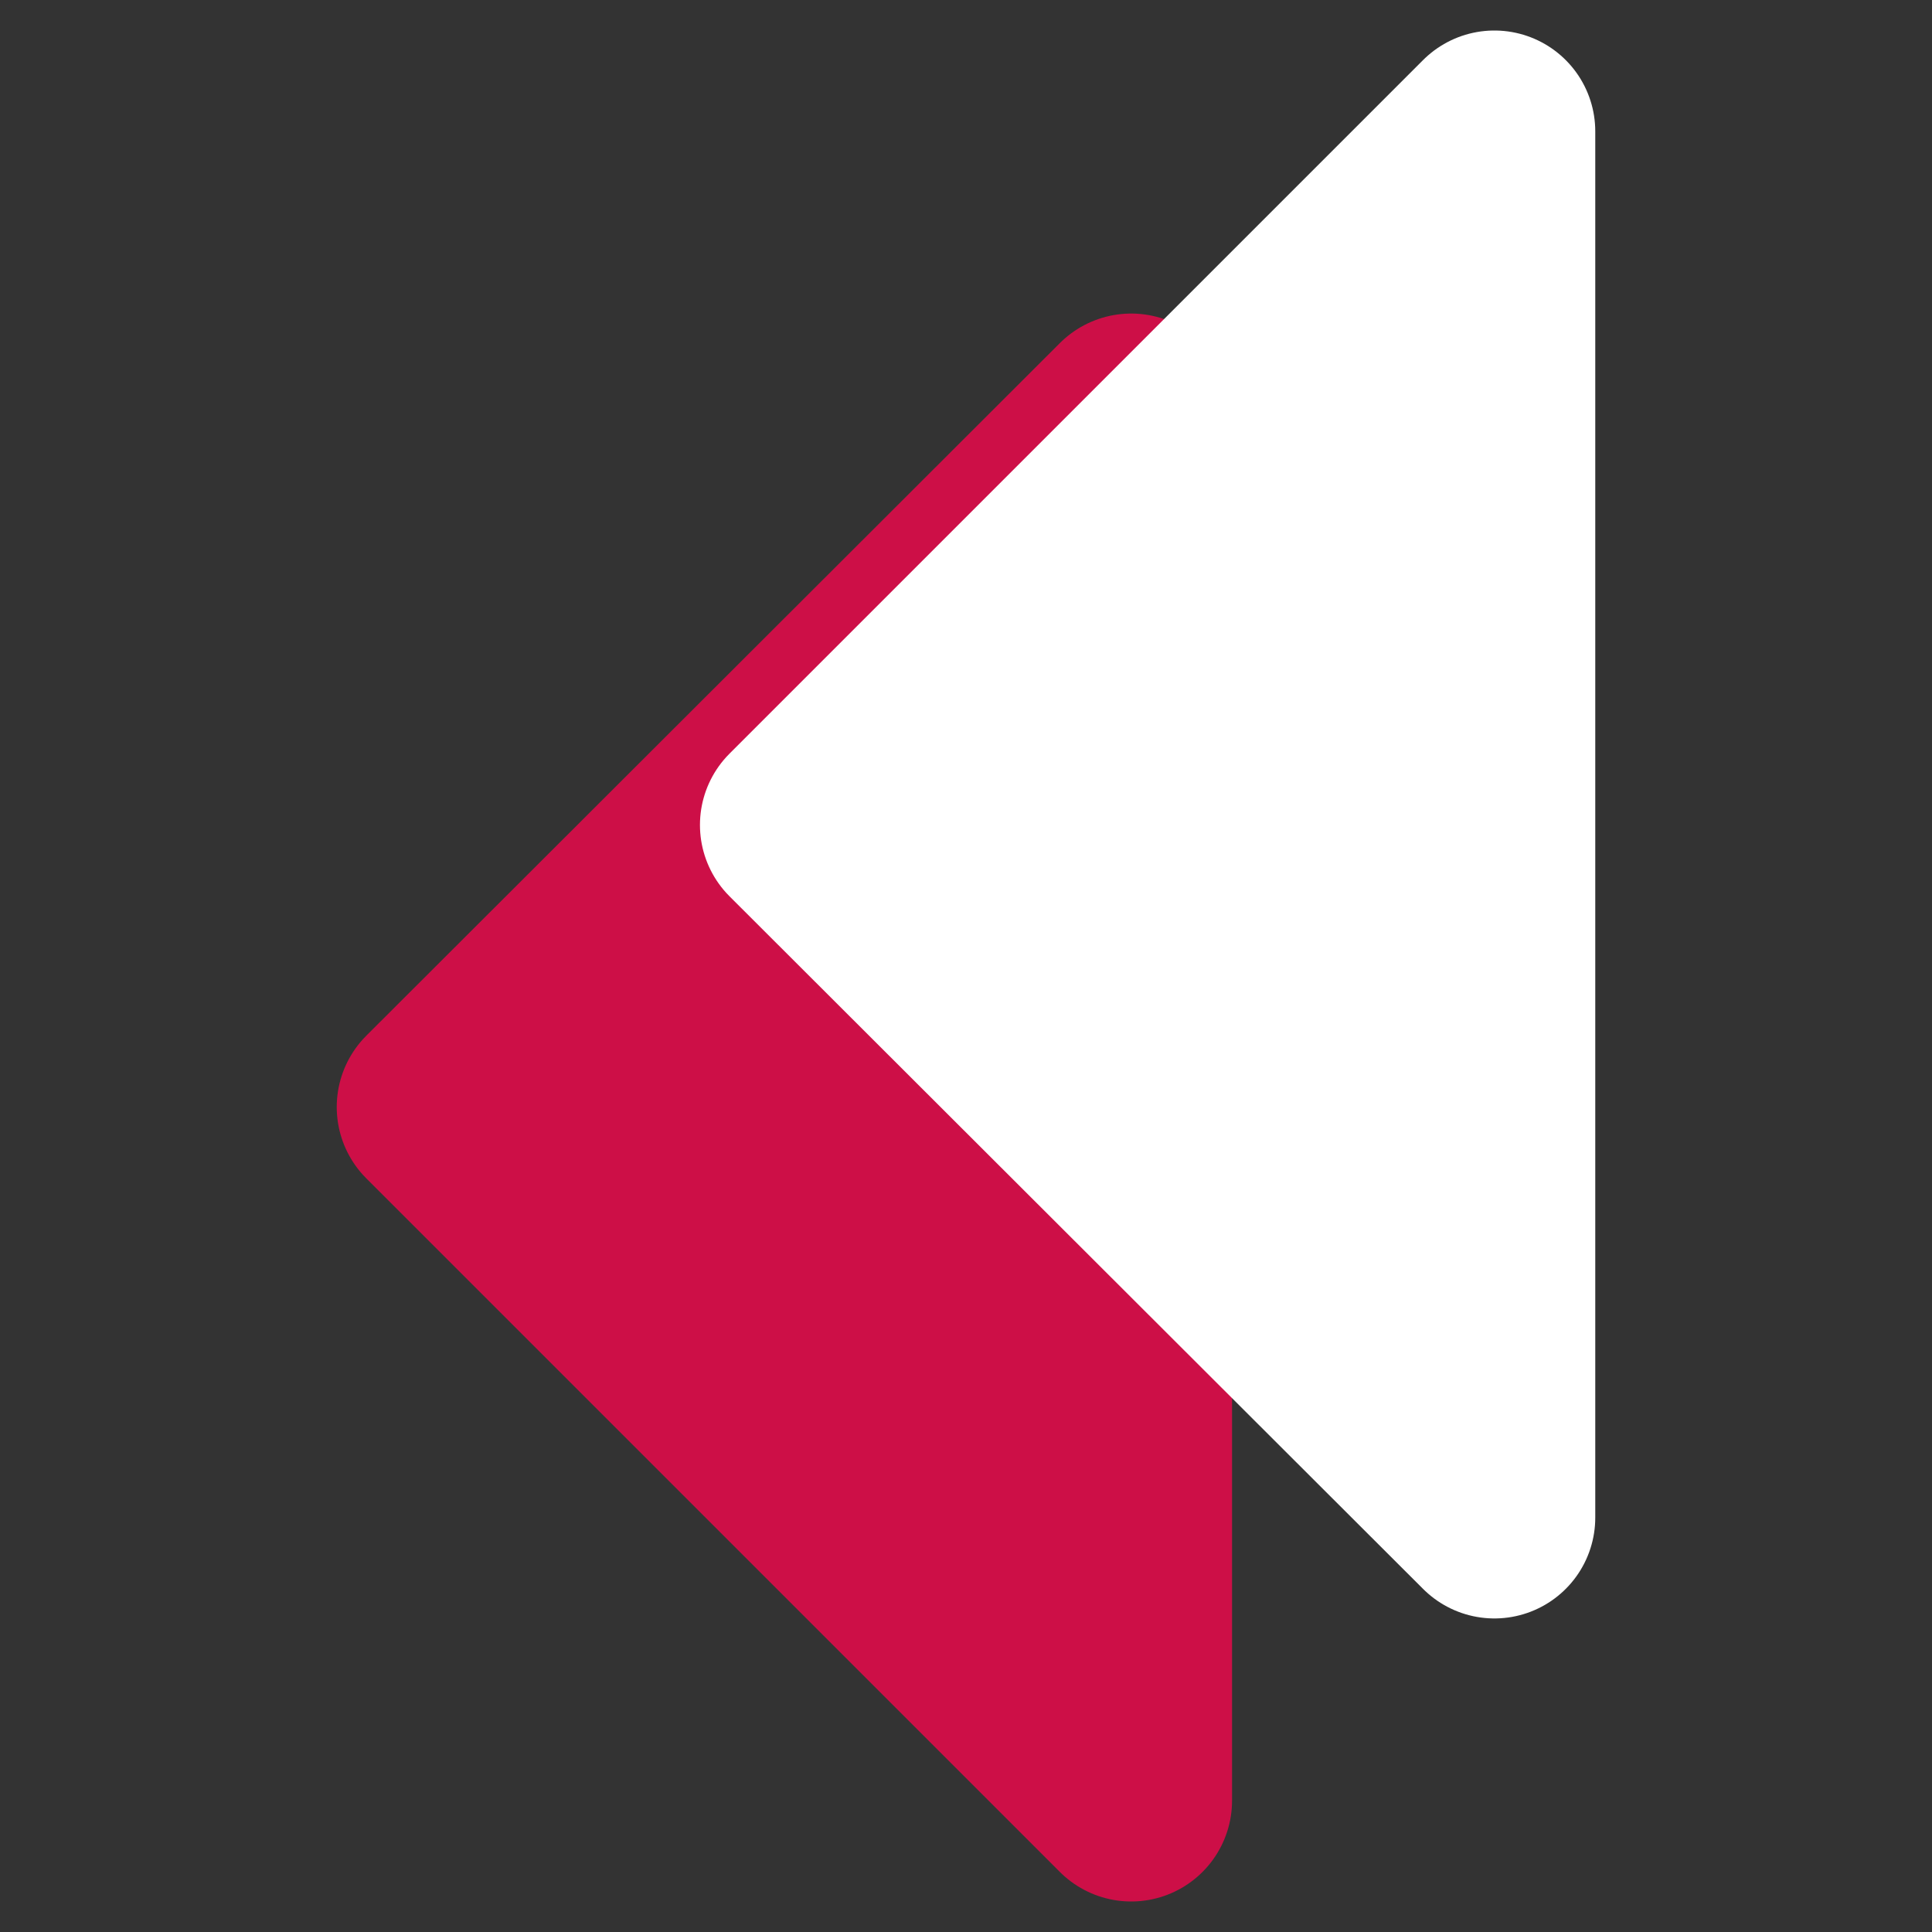 <?xml version="1.0" encoding="utf-8"?>
<!-- Generator: Adobe Illustrator 21.0.0, SVG Export Plug-In . SVG Version: 6.00 Build 0)  -->
<svg version="1.1" id="Livello_1" xmlns="http://www.w3.org/2000/svg" xmlns:xlink="http://www.w3.org/1999/xlink" x="0px" y="0px"
	 viewBox="0 0 200 200" style="enable-background:new 0 0 200 200;" xml:space="preserve">
<rect x="0" y="0" width="200" height="200" fill="#333333" stroke="none"/>
<style type="text/css">
	.st0{fill:#CD0F47;stroke:#CD0F47;stroke-width:20.882;stroke-linejoin:round;stroke-miterlimit:10;}
	.st1{fill:#FFFFFF;stroke:#FFFFFF;stroke-width:20.882;stroke-linecap:round;stroke-linejoin:round;stroke-miterlimit:10;}
</style>
<g>
	<polygon class="st0" points="117.1,186.4 45.3,114.6 117.1,42.9 	"/>
	<polygon class="st1" points="154.7,157.1 82.9,85.4 154.7,13.6 	"/>
</g>
</svg>
